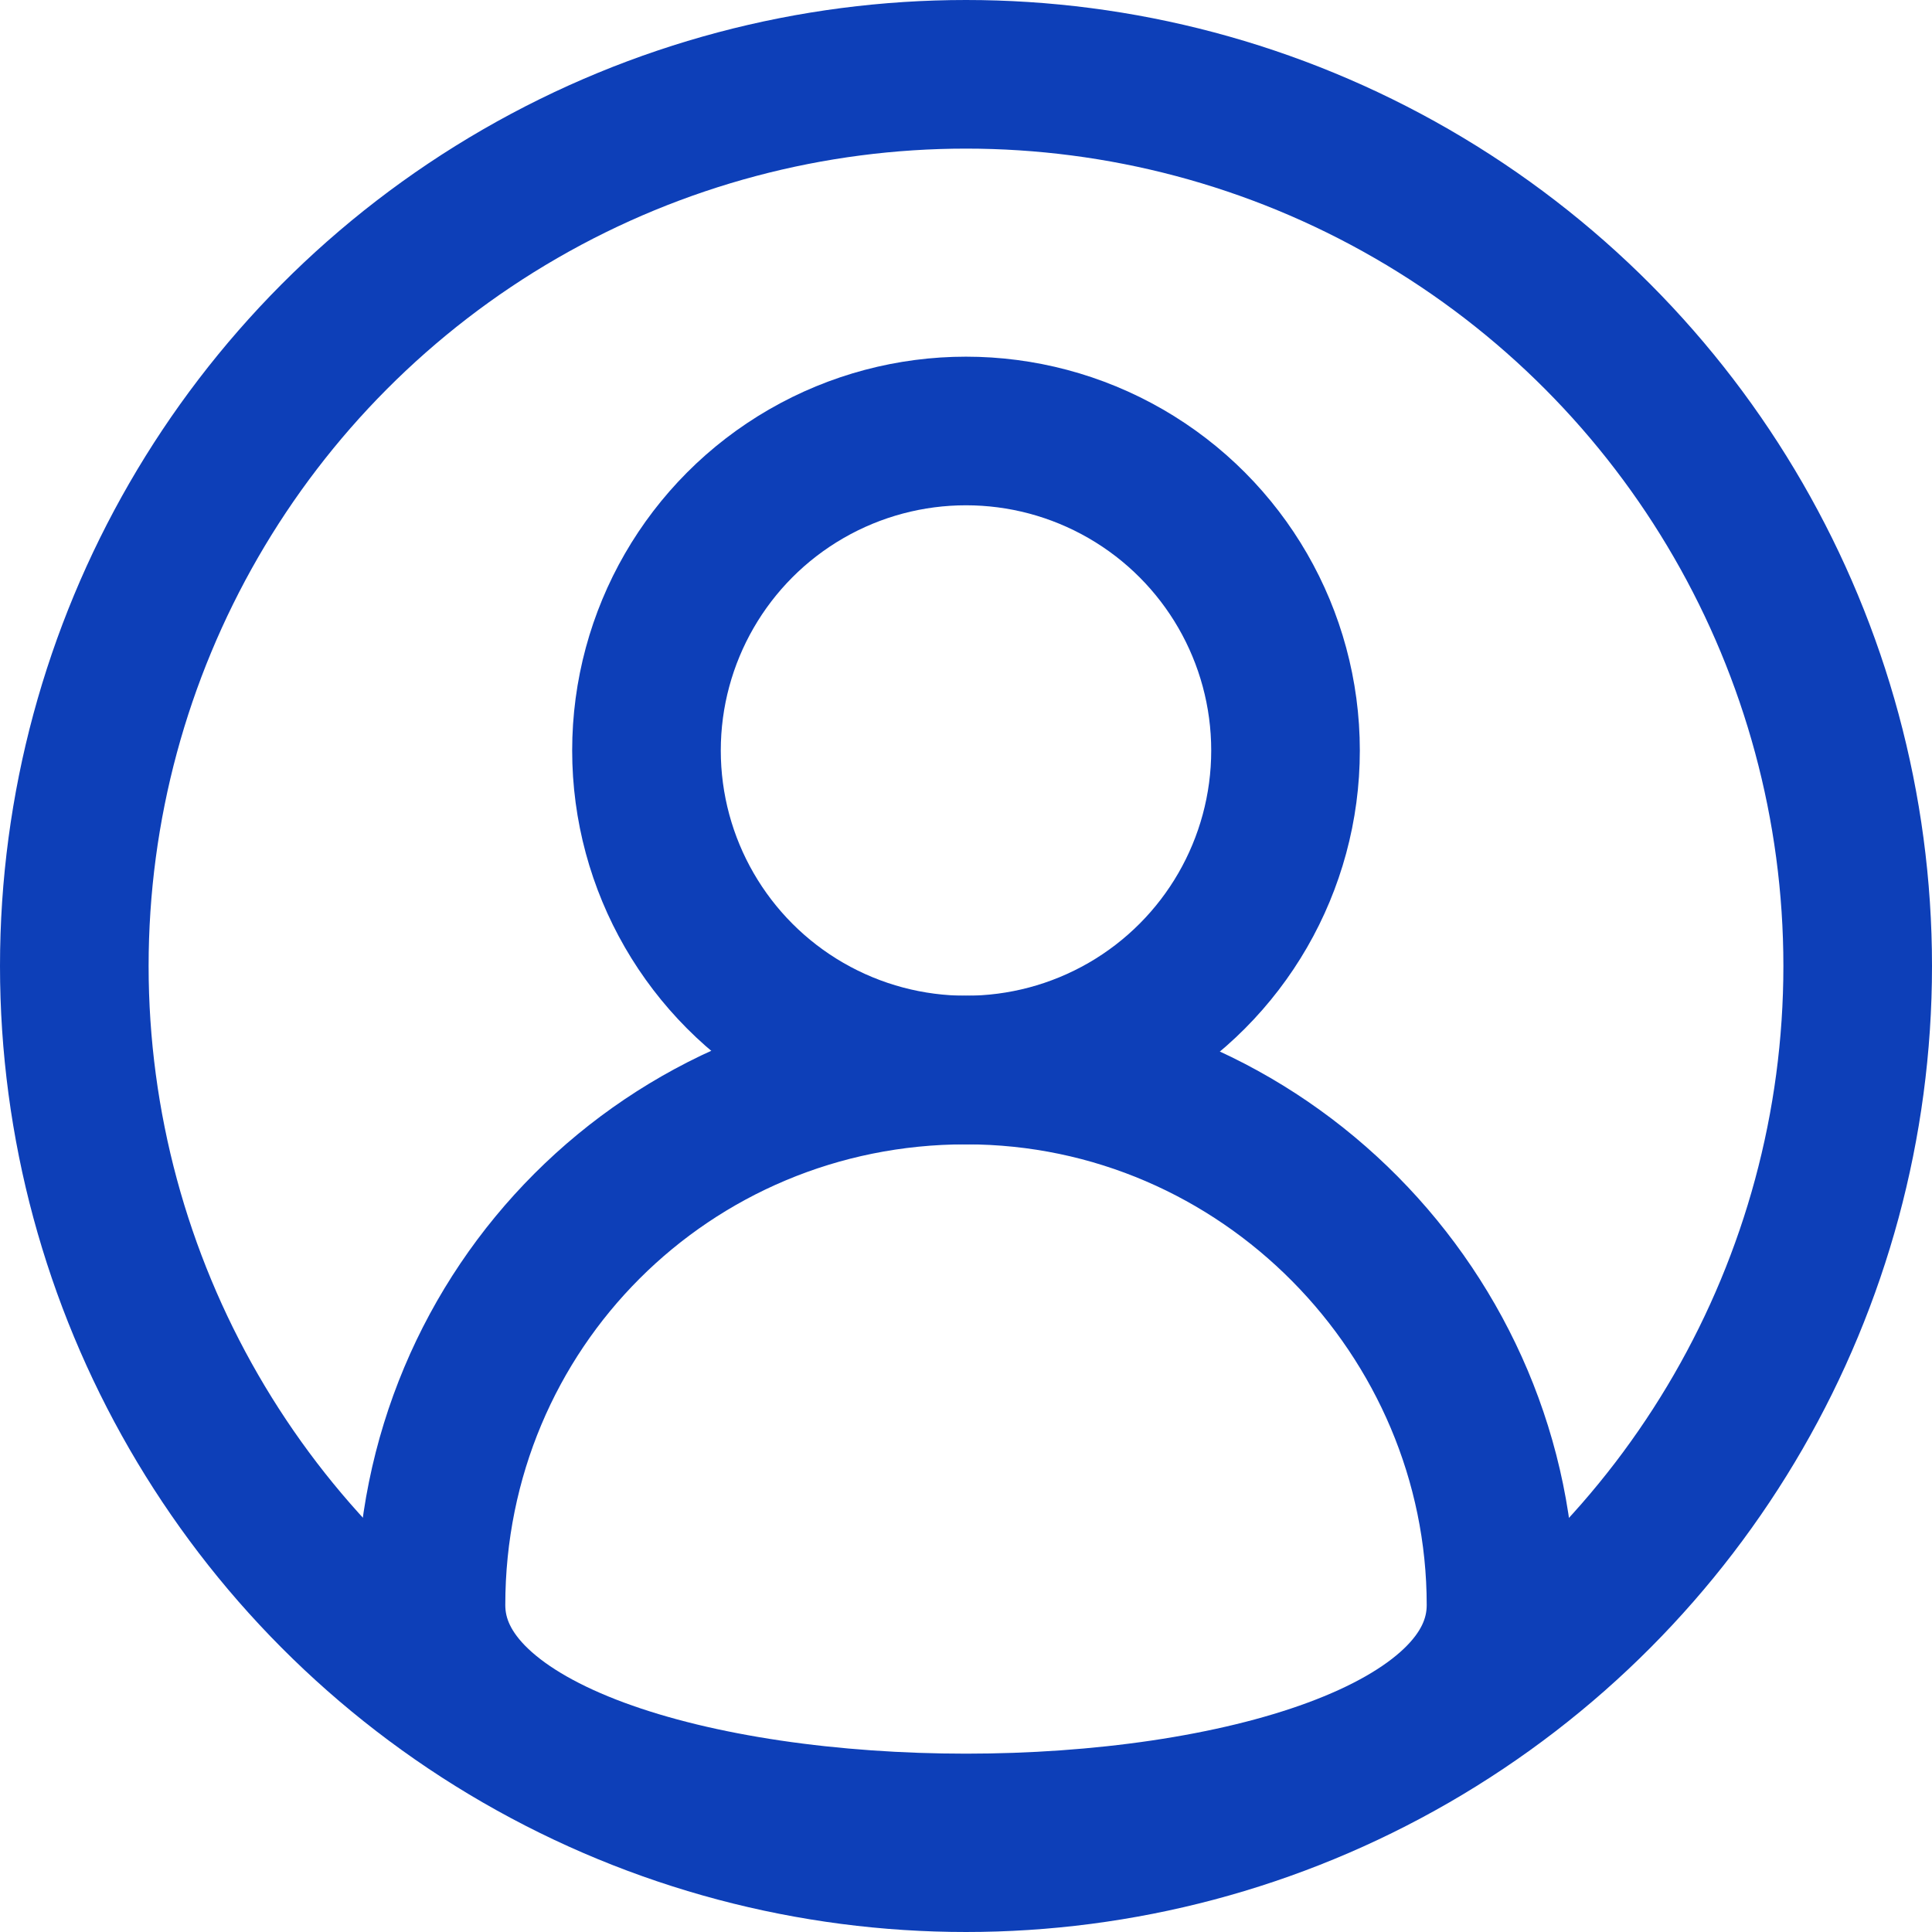 <?xml version="1.0" encoding="utf-8"?>
<!-- Generator: Adobe Illustrator 22.1.0, SVG Export Plug-In . SVG Version: 6.00 Build 0)  -->
<svg version="1.1" id="Layer_1" xmlns="http://www.w3.org/2000/svg" xmlns:xlink="http://www.w3.org/1999/xlink" x="0px" y="0px"
	 viewBox="0 0 26 26" style="enable-background:new 0 0 26 26;" xml:space="preserve">
<style type="text/css">
	.st0{fill:none;stroke:#0D3FB8;stroke-width:2;stroke-linecap:round;stroke-miterlimit:10;}
</style>
<title>Asset 50</title>
<g id="Layer_2_1_">
	<g id="Small_Icons">
		<circle class="st0" cx="13" cy="13" r="12"/>
		<circle class="st0" cx="13" cy="10.1" r="4.3"/>
		<path class="st0" d="M20.2,21.6c0,4-14.4,4-14.4,0c0-4,3.2-7.2,7.2-7.2S20.2,17.7,20.2,21.6z"/>
	</g>
</g>
</svg>
